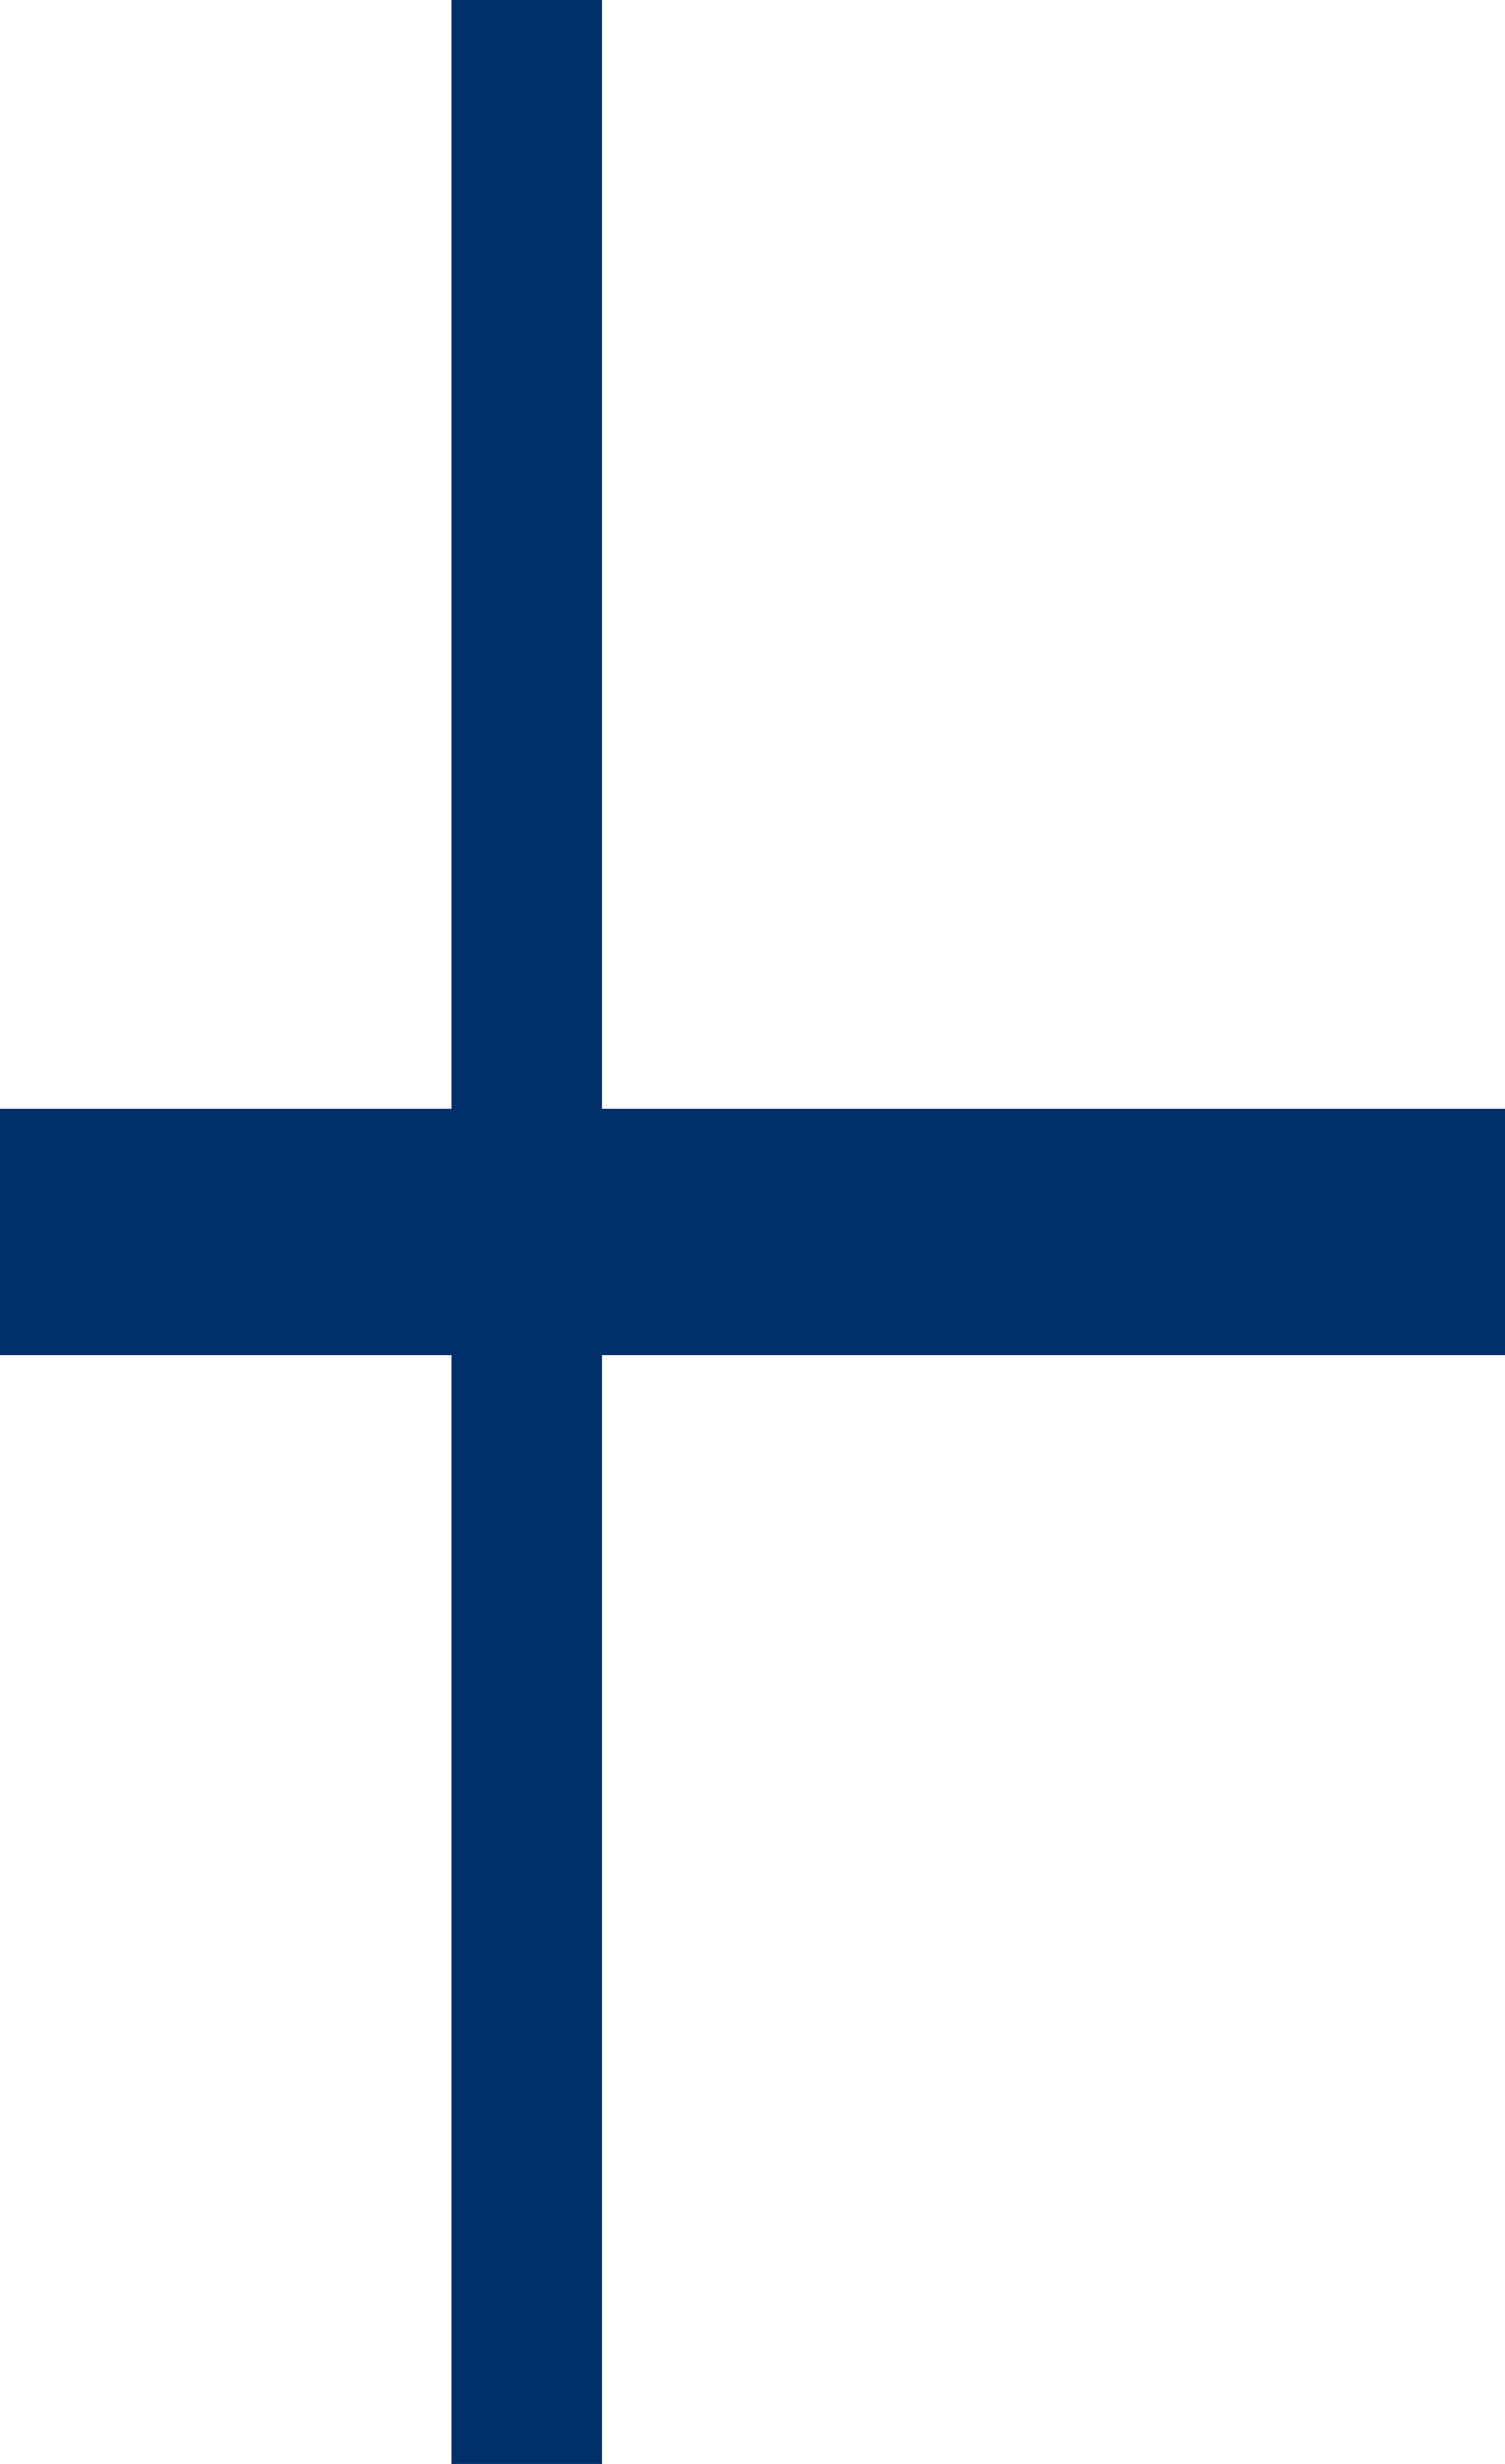 <svg xmlns="http://www.w3.org/2000/svg" viewBox="0 0 1100 1800">
	<path fill="#fff" d="M0 0h1100v1800H0z"/>
	<path fill="#002f6c" d="M330 0h110v1800H330z"/>
	<path fill="#002f6c" d="M0 810h1100v180H0z"/>
</svg>